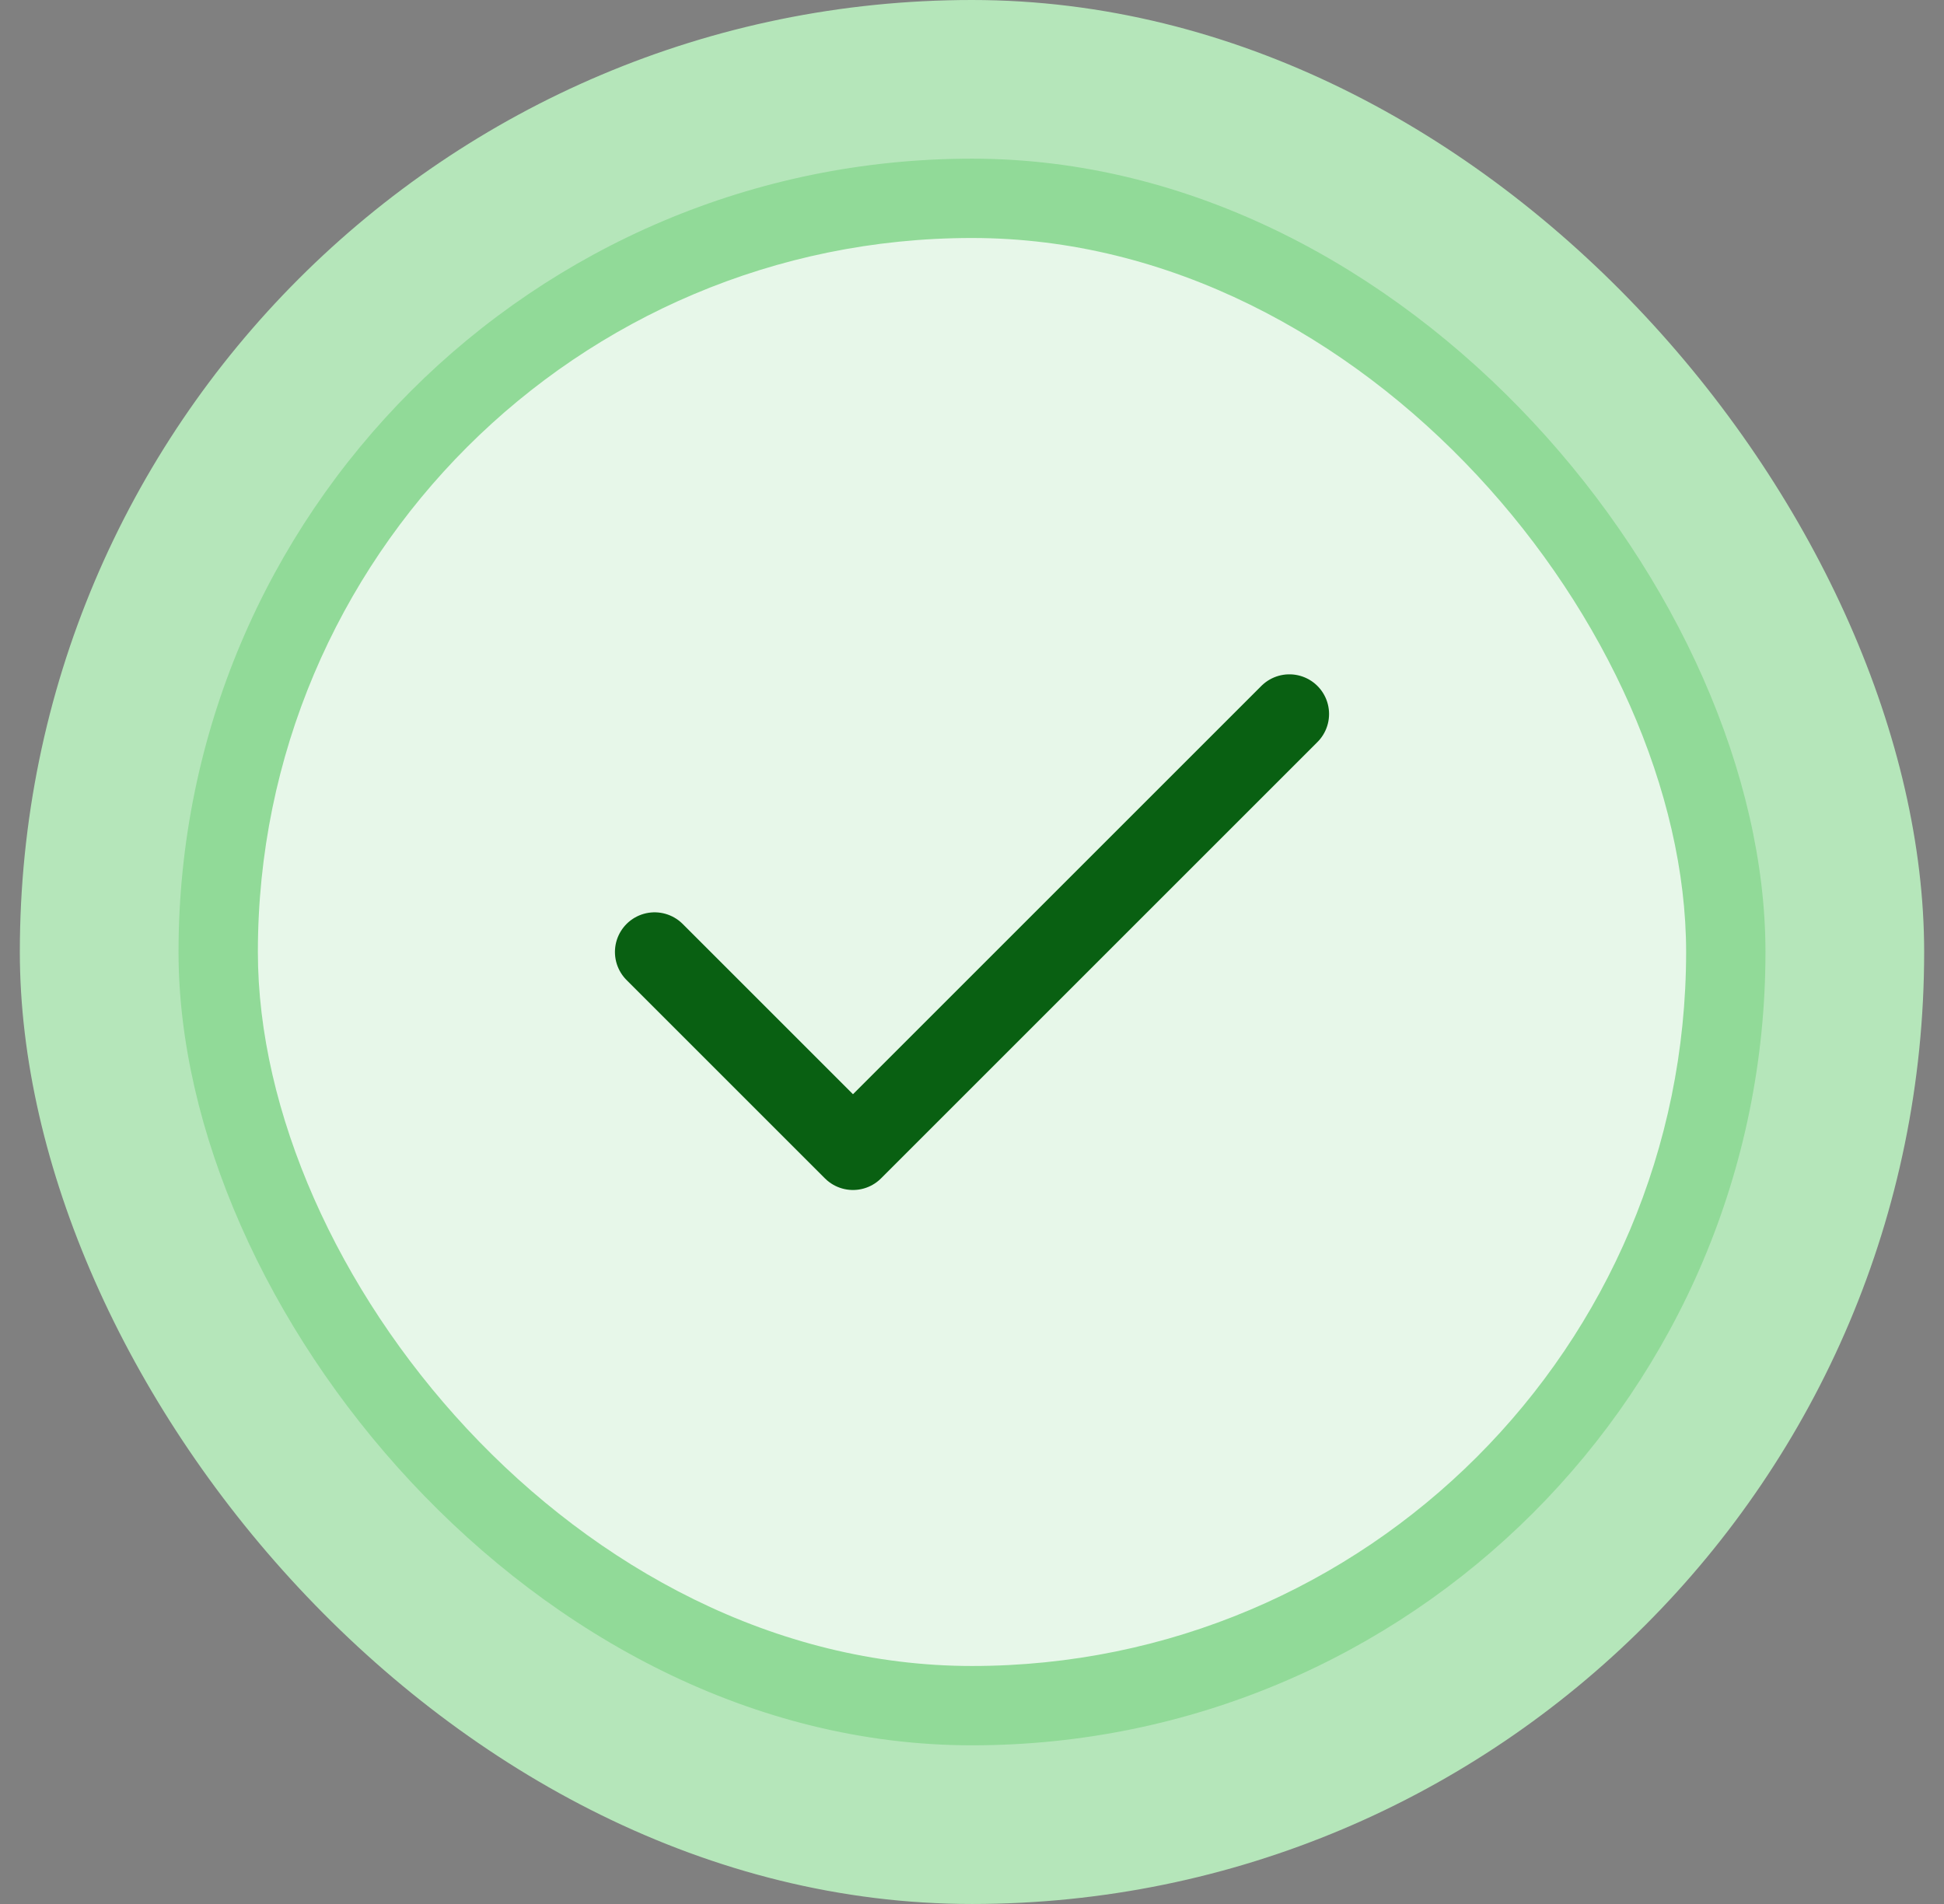 <svg width="49" height="48" viewBox="0 0 49 48" fill="none" xmlns="http://www.w3.org/2000/svg">
<rect x="0" y="0" width="49" height="48" fill="#808080" stroke="none"/>
<rect x="0.5" width="48" height="48" rx="24" fill="#B5E6BA"/>
<rect x="4.5" y="4" width="40" height="40" rx="20" fill="#91DA98"/>
<rect x="6.5" y="6" width="36" height="36" rx="18" fill="#E7F7E9"/>
<path d="M32.5 18L21.5 29L16.5 24" stroke="#096012" stroke-width="2" stroke-linecap="round" stroke-linejoin="round"/>
</svg>
